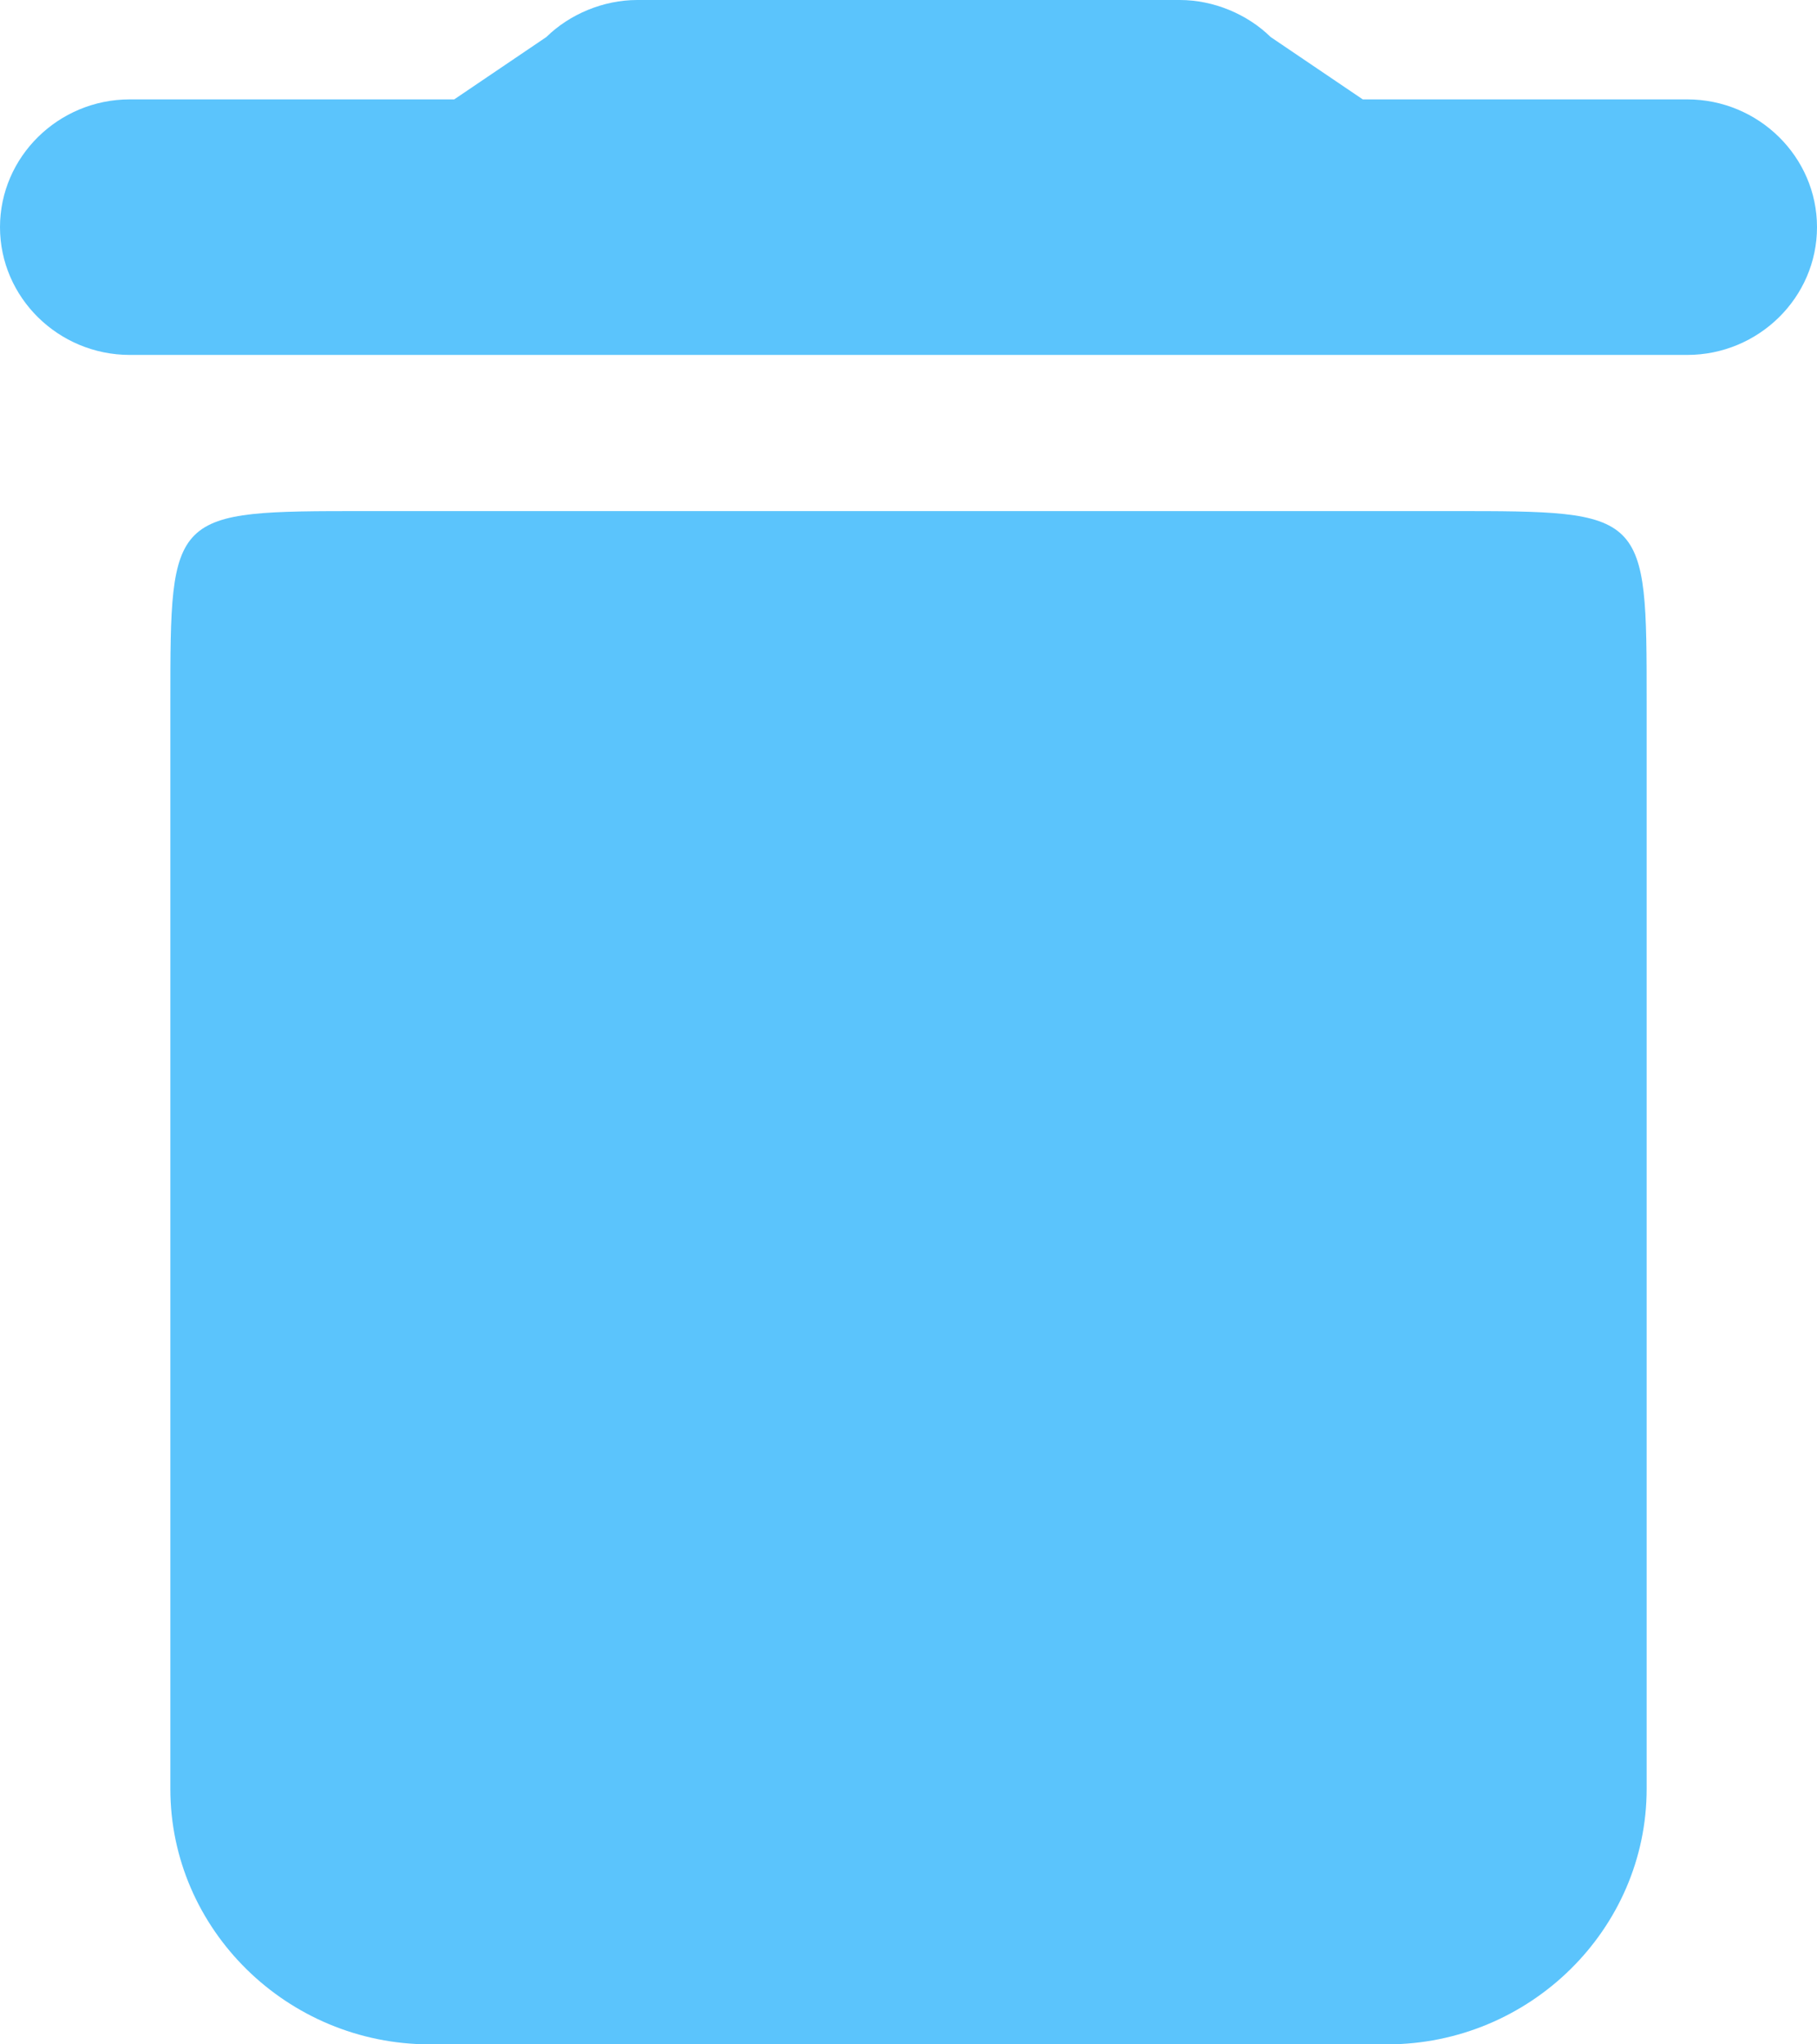 <svg width="16" height="18" viewBox="0 0 16 18" fill="none" xmlns="http://www.w3.org/2000/svg">
<path d="M1.5 15.75C1.5 16.988 2.529 18 3.786 18H12.214C13.471 18 14.5 16.988 14.5 15.75V6.188C14.5 4.5 14.5 4.5 12.786 4.5H3.214C1.5 4.5 1.5 4.5 1.5 6.188V15.75ZM14.857 0.875H12L11.189 0.326C10.983 0.124 10.686 0 10.389 0H5.611C5.314 0 5.017 0.124 4.811 0.326L4 0.875H1.143C0.514 0.875 0 1.381 0 2C0 2.619 0.514 3.125 1.143 3.125H14.857C15.486 3.125 16 2.619 16 2C16 1.381 15.486 0.875 14.857 0.875Z" fill="#5bc4fc"/>
</svg>
